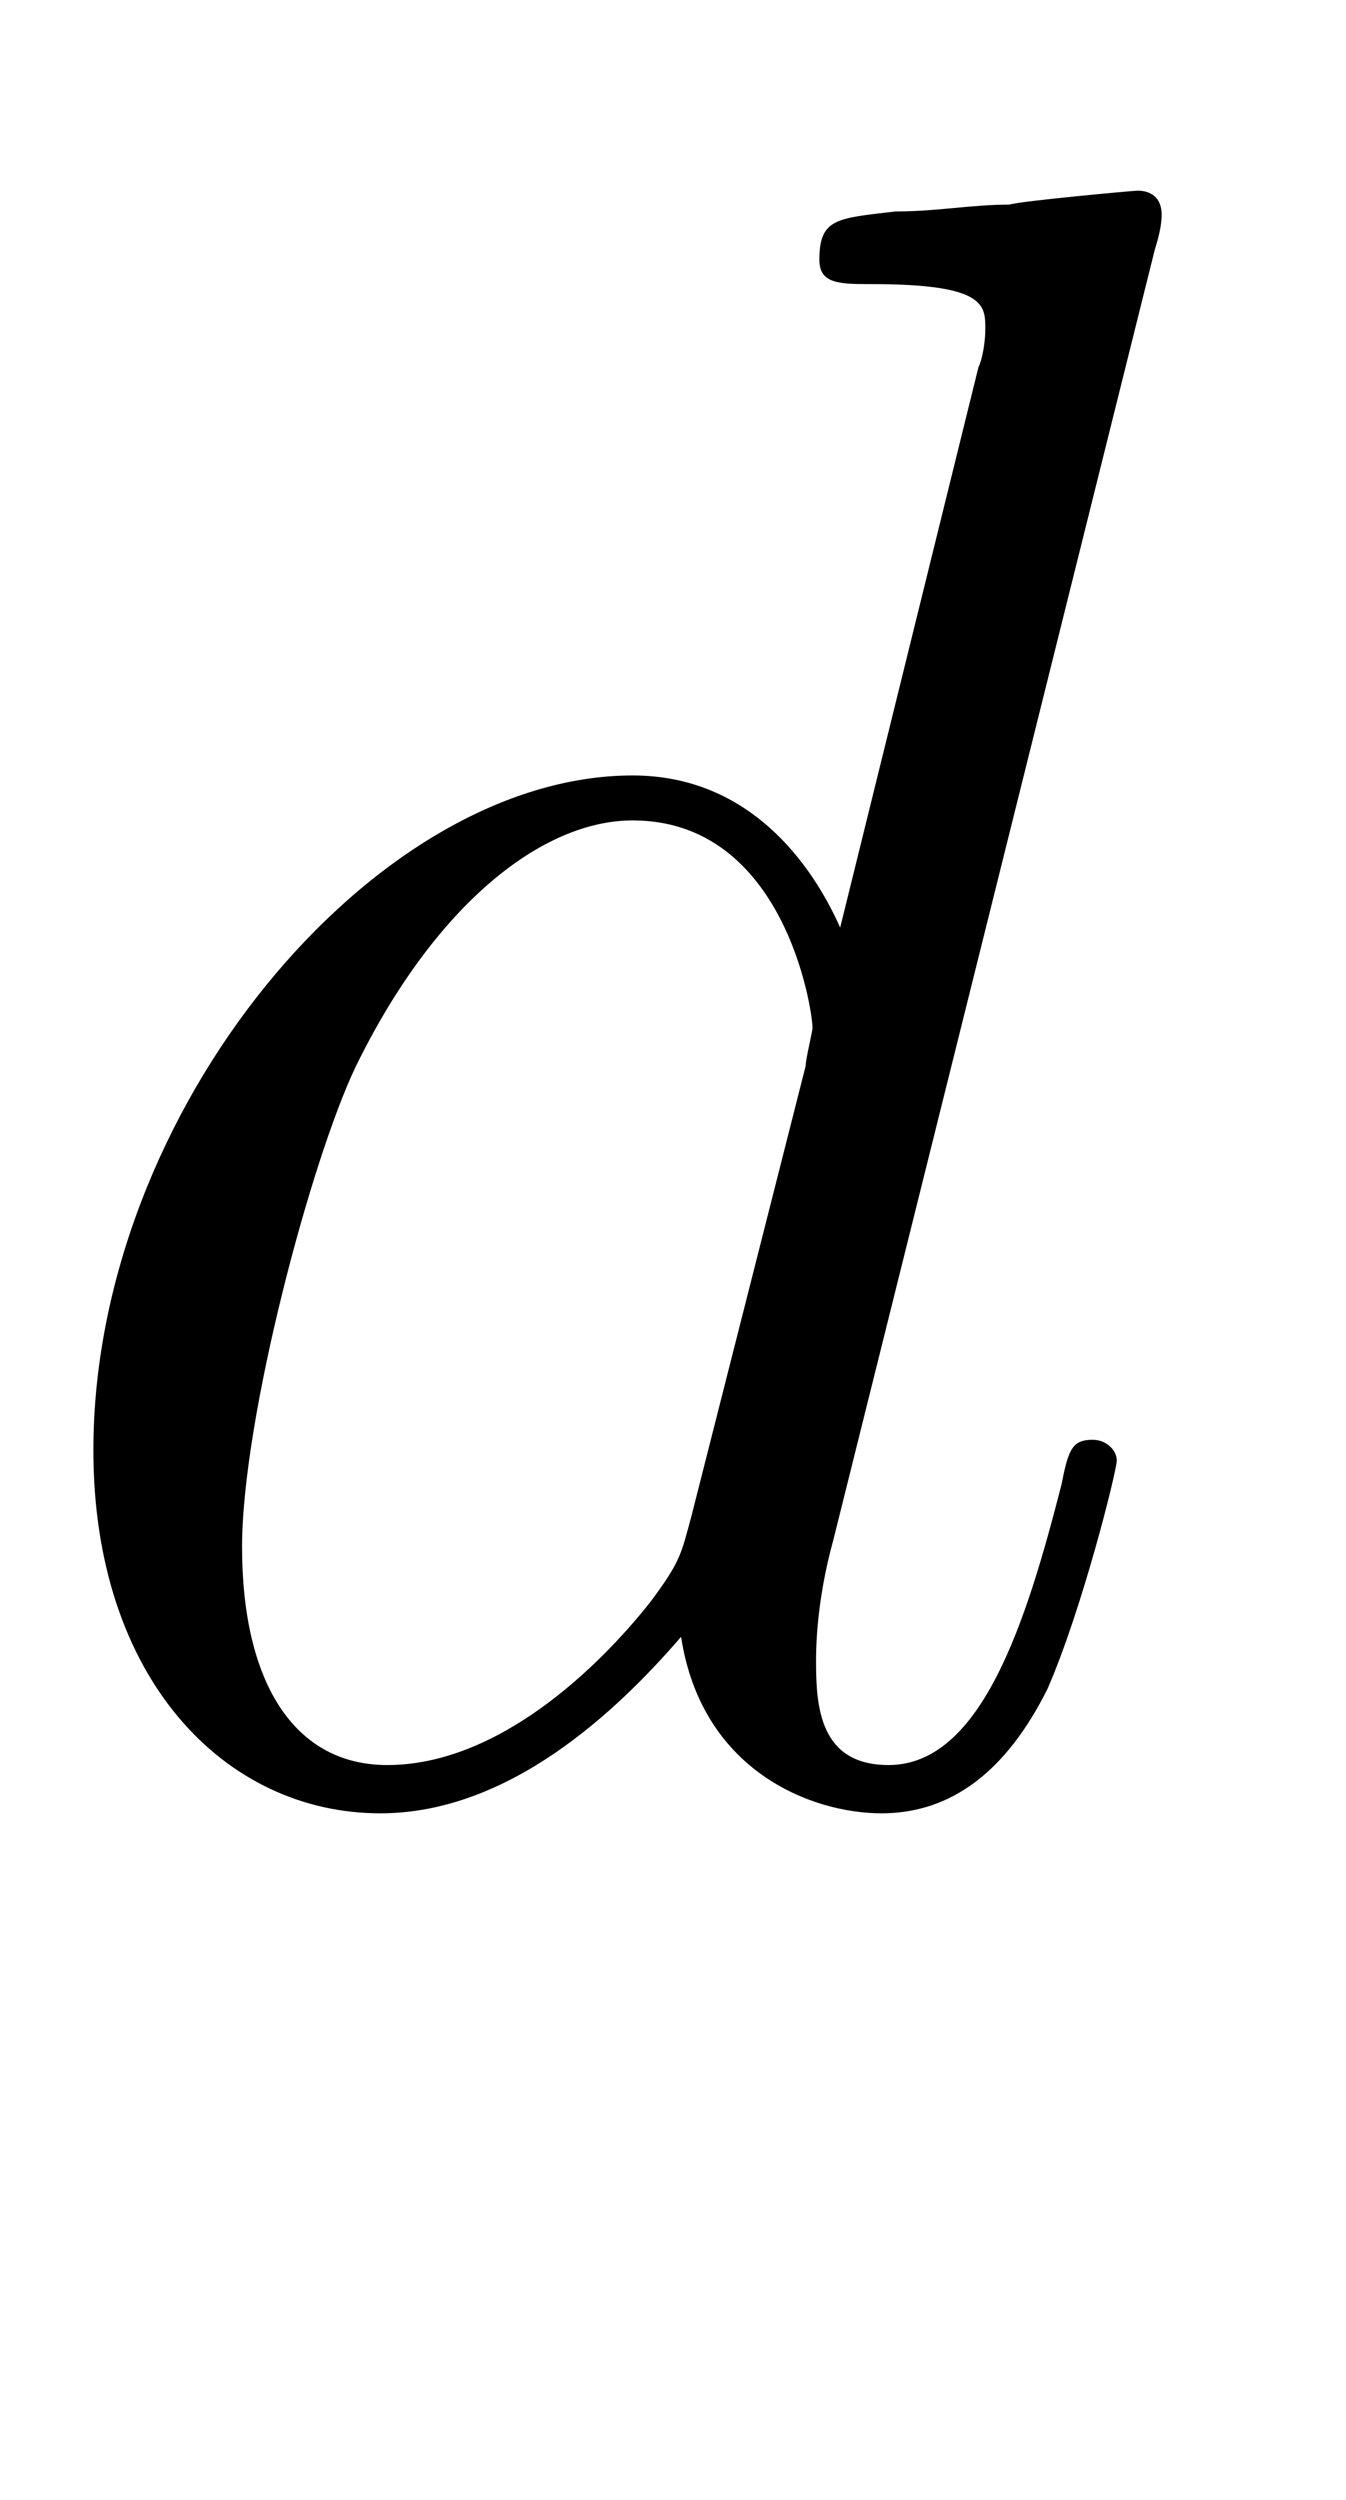 <?xml version="1.0" encoding="UTF-8"?>
<svg xmlns="http://www.w3.org/2000/svg" xmlns:xlink="http://www.w3.org/1999/xlink" width="6.083pt" height="11.291pt" viewBox="0 0 6.083 11.291" version="1.2">
<defs>
<g>
<symbol overflow="visible" id="glyph0-0">
<path style="stroke:none;" d=""/>
</symbol>
<symbol overflow="visible" id="glyph0-1">
<path style="stroke:none;" d="M 5.219 -6.953 C 5.234 -7 5.25 -7.062 5.25 -7.109 C 5.25 -7.219 5.156 -7.219 5.141 -7.219 C 5.125 -7.219 4.609 -7.172 4.562 -7.156 C 4.391 -7.156 4.234 -7.125 4.047 -7.125 C 3.781 -7.094 3.703 -7.094 3.703 -6.906 C 3.703 -6.797 3.797 -6.797 3.938 -6.797 C 4.453 -6.797 4.453 -6.703 4.453 -6.594 C 4.453 -6.531 4.438 -6.453 4.422 -6.422 L 3.797 -3.891 C 3.672 -4.172 3.391 -4.578 2.859 -4.578 C 1.688 -4.578 0.422 -3.062 0.422 -1.531 C 0.422 -0.5 1.016 0.109 1.719 0.109 C 2.297 0.109 2.781 -0.344 3.078 -0.688 C 3.172 -0.078 3.672 0.109 3.984 0.109 C 4.297 0.109 4.547 -0.078 4.734 -0.453 C 4.891 -0.812 5.047 -1.438 5.047 -1.484 C 5.047 -1.531 5 -1.578 4.938 -1.578 C 4.844 -1.578 4.828 -1.531 4.797 -1.375 C 4.641 -0.766 4.438 -0.109 4.016 -0.109 C 3.703 -0.109 3.688 -0.375 3.688 -0.578 C 3.688 -0.625 3.688 -0.844 3.766 -1.125 Z M 3.125 -1.234 C 3.078 -1.062 3.078 -1.031 2.938 -0.844 C 2.703 -0.547 2.25 -0.109 1.75 -0.109 C 1.328 -0.109 1.094 -0.484 1.094 -1.094 C 1.094 -1.672 1.406 -2.844 1.609 -3.266 C 1.969 -4 2.453 -4.375 2.859 -4.375 C 3.547 -4.375 3.672 -3.516 3.672 -3.438 C 3.672 -3.422 3.641 -3.297 3.641 -3.266 Z M 3.125 -1.234 "/>
</symbol>
</g>
<clipPath id="clip1">
  <path d="M 0 0 L 5.285 0 L 5.285 9 L 0 9 Z M 0 0 "/>
</clipPath>
</defs>
<g id="surface1">
<g clip-path="url(#clip1)" clip-rule="nonzero">
<g style="fill:rgb(0%,0%,0%);fill-opacity:1;">
  <use xlink:href="#glyph0-1" x="0" y="8.08"/>
</g>
</g>
</g>
</svg>
